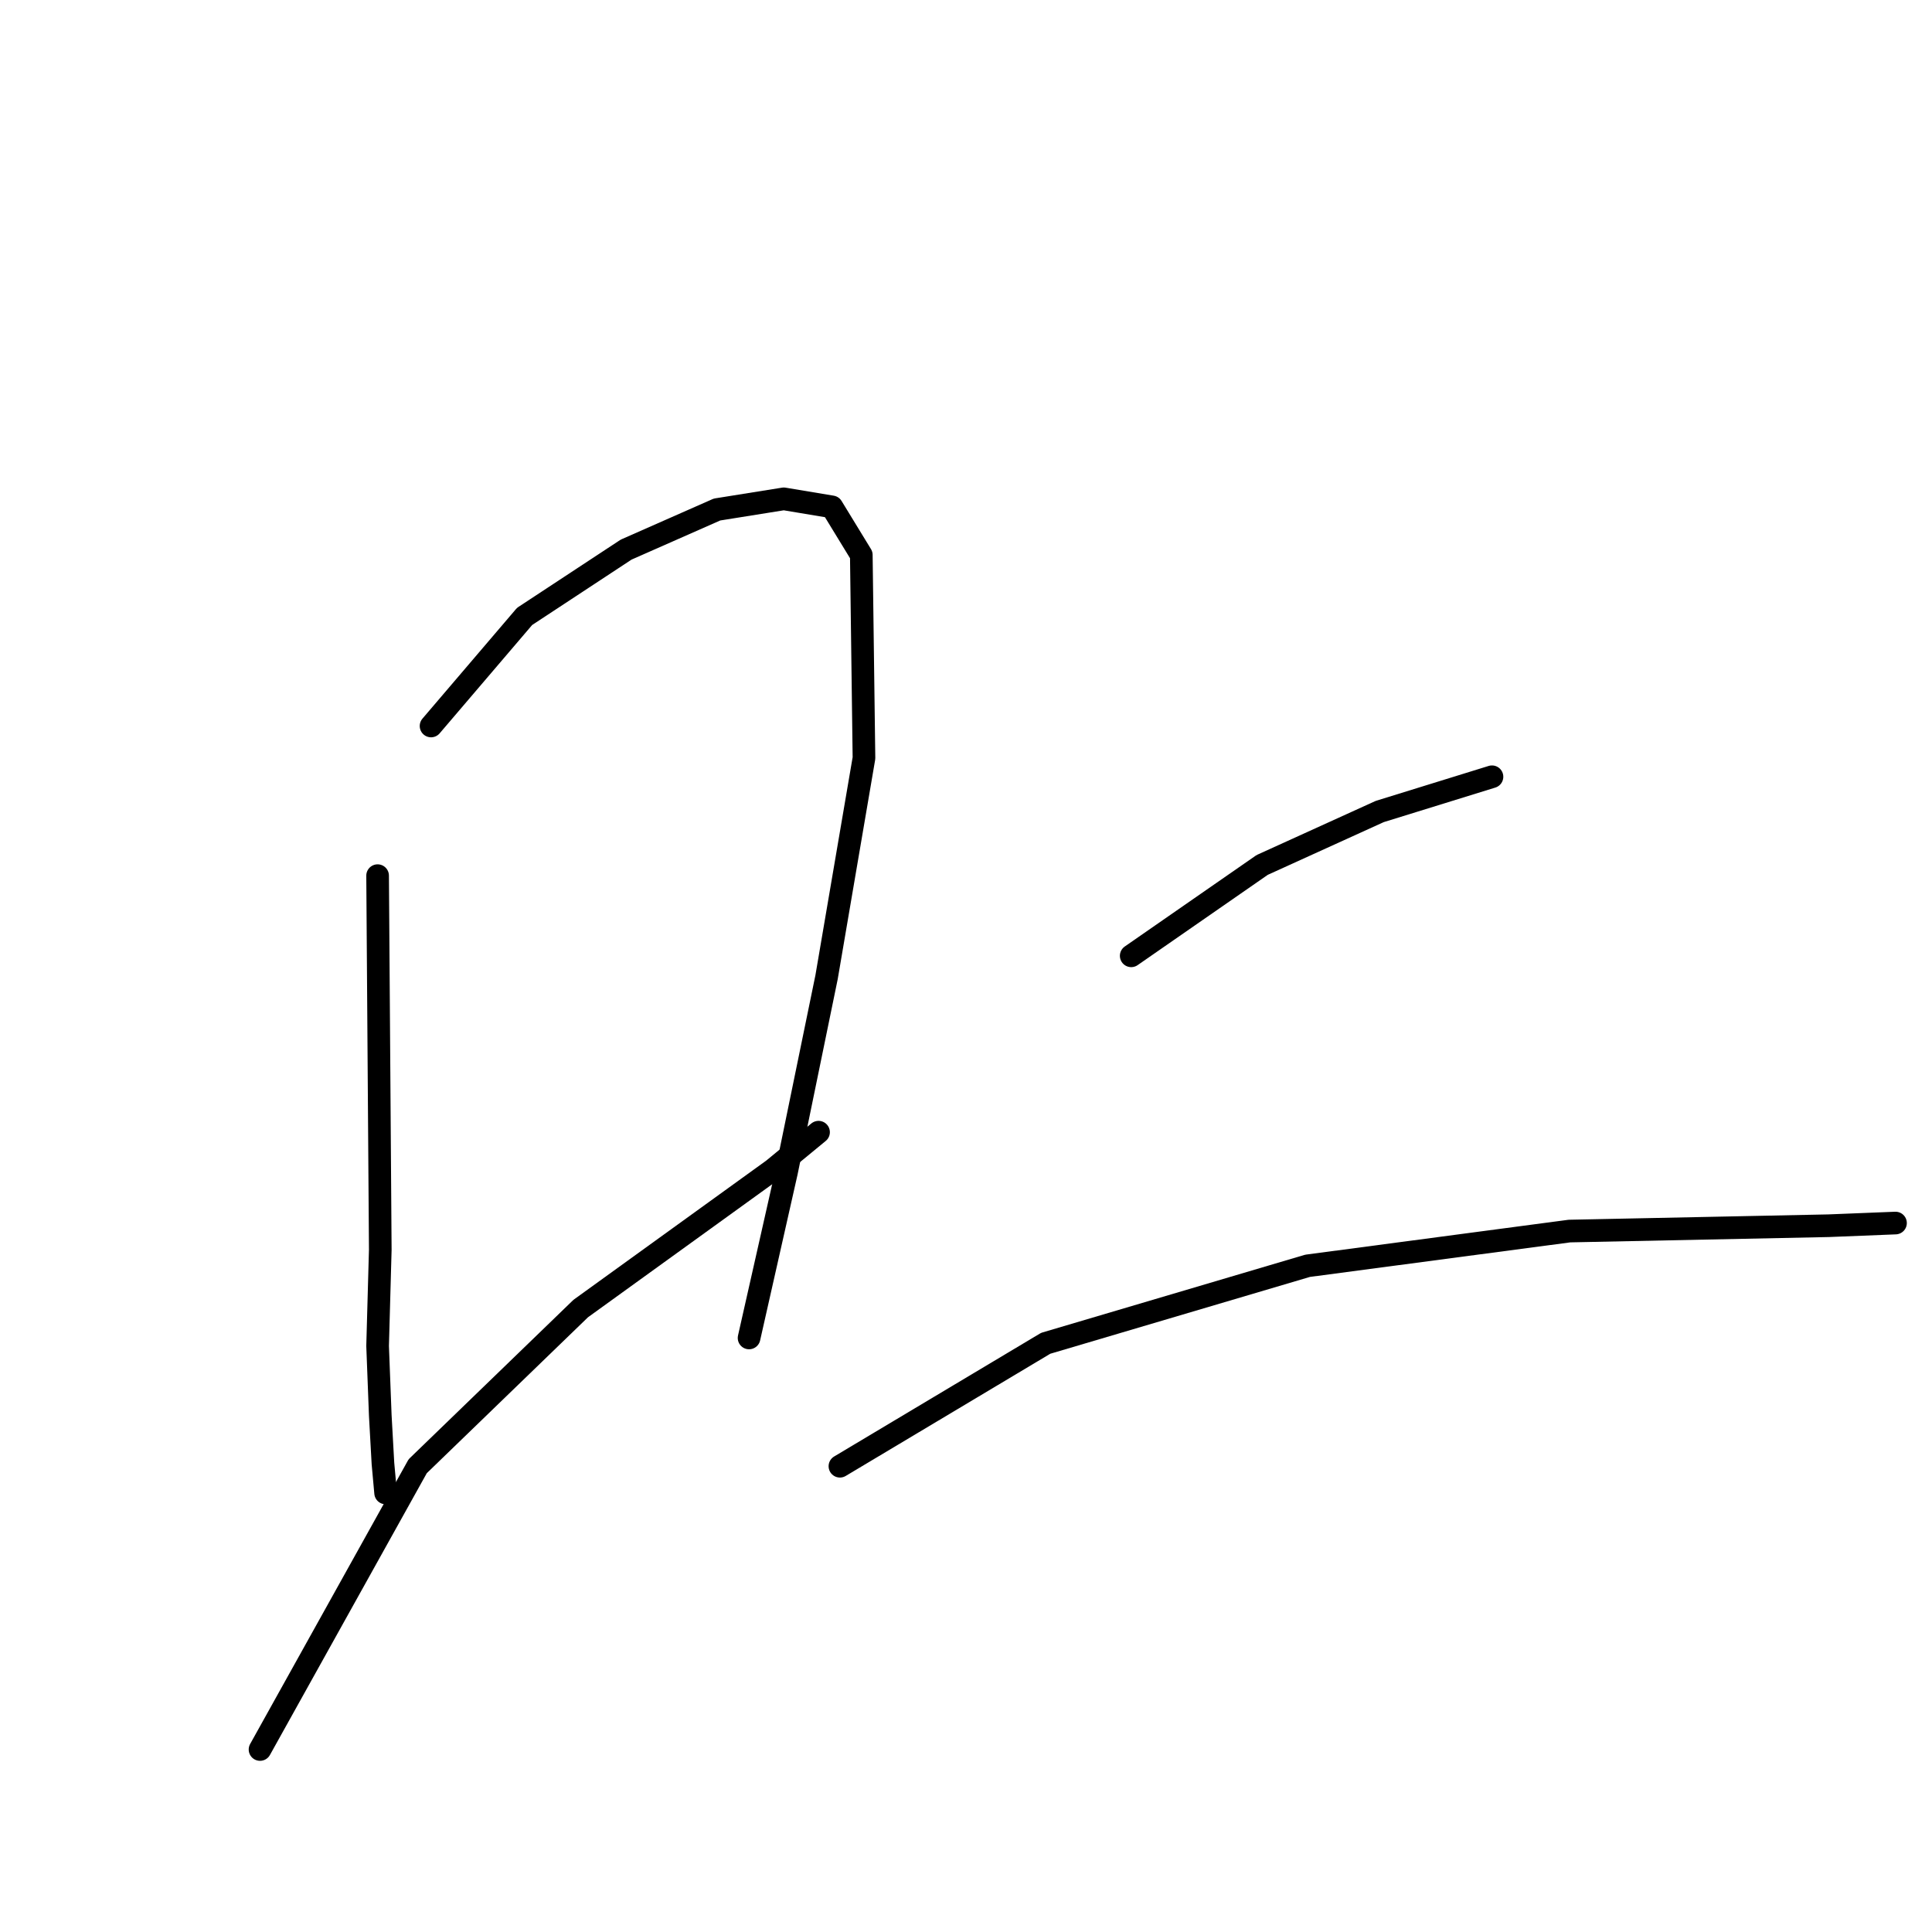 <?xml version="1.0" standalone="no"?>
    <svg width="256" height="256" xmlns="http://www.w3.org/2000/svg" version="1.1">
    <polyline stroke="black" stroke-width="3" stroke-linecap="round" fill="transparent" stroke-linejoin="round" points="50.035 116.027 50.389 165.601 50.035 178.349 50.389 187.555 50.743 193.929 51.097 197.824 51.097 197.824 " />
        <polyline stroke="black" stroke-width="3" stroke-linecap="round" fill="transparent" stroke-linejoin="round" points="57.117 96.197 69.511 81.679 82.966 72.827 95.006 67.515 103.858 66.099 110.232 67.161 114.127 73.535 114.481 100.447 109.524 129.483 104.212 155.332 99.255 177.286 99.255 177.286 " />
        <polyline stroke="black" stroke-width="3" stroke-linecap="round" fill="transparent" stroke-linejoin="round" points="34.455 231.818 55.347 194.283 76.947 173.391 102.442 154.978 108.462 150.021 108.462 150.021 " />
        <polyline stroke="black" stroke-width="3" stroke-linecap="round" fill="transparent" stroke-linejoin="round" points="149.891 126.65 167.242 114.611 182.823 107.529 197.695 102.925 197.695 102.925 " />
        <polyline stroke="black" stroke-width="3" stroke-linecap="round" fill="transparent" stroke-linejoin="round" points="111.294 194.283 138.56 177.994 173.262 167.726 207.964 163.122 242.311 162.414 251.164 162.06 251.164 162.06 " />
        </svg>